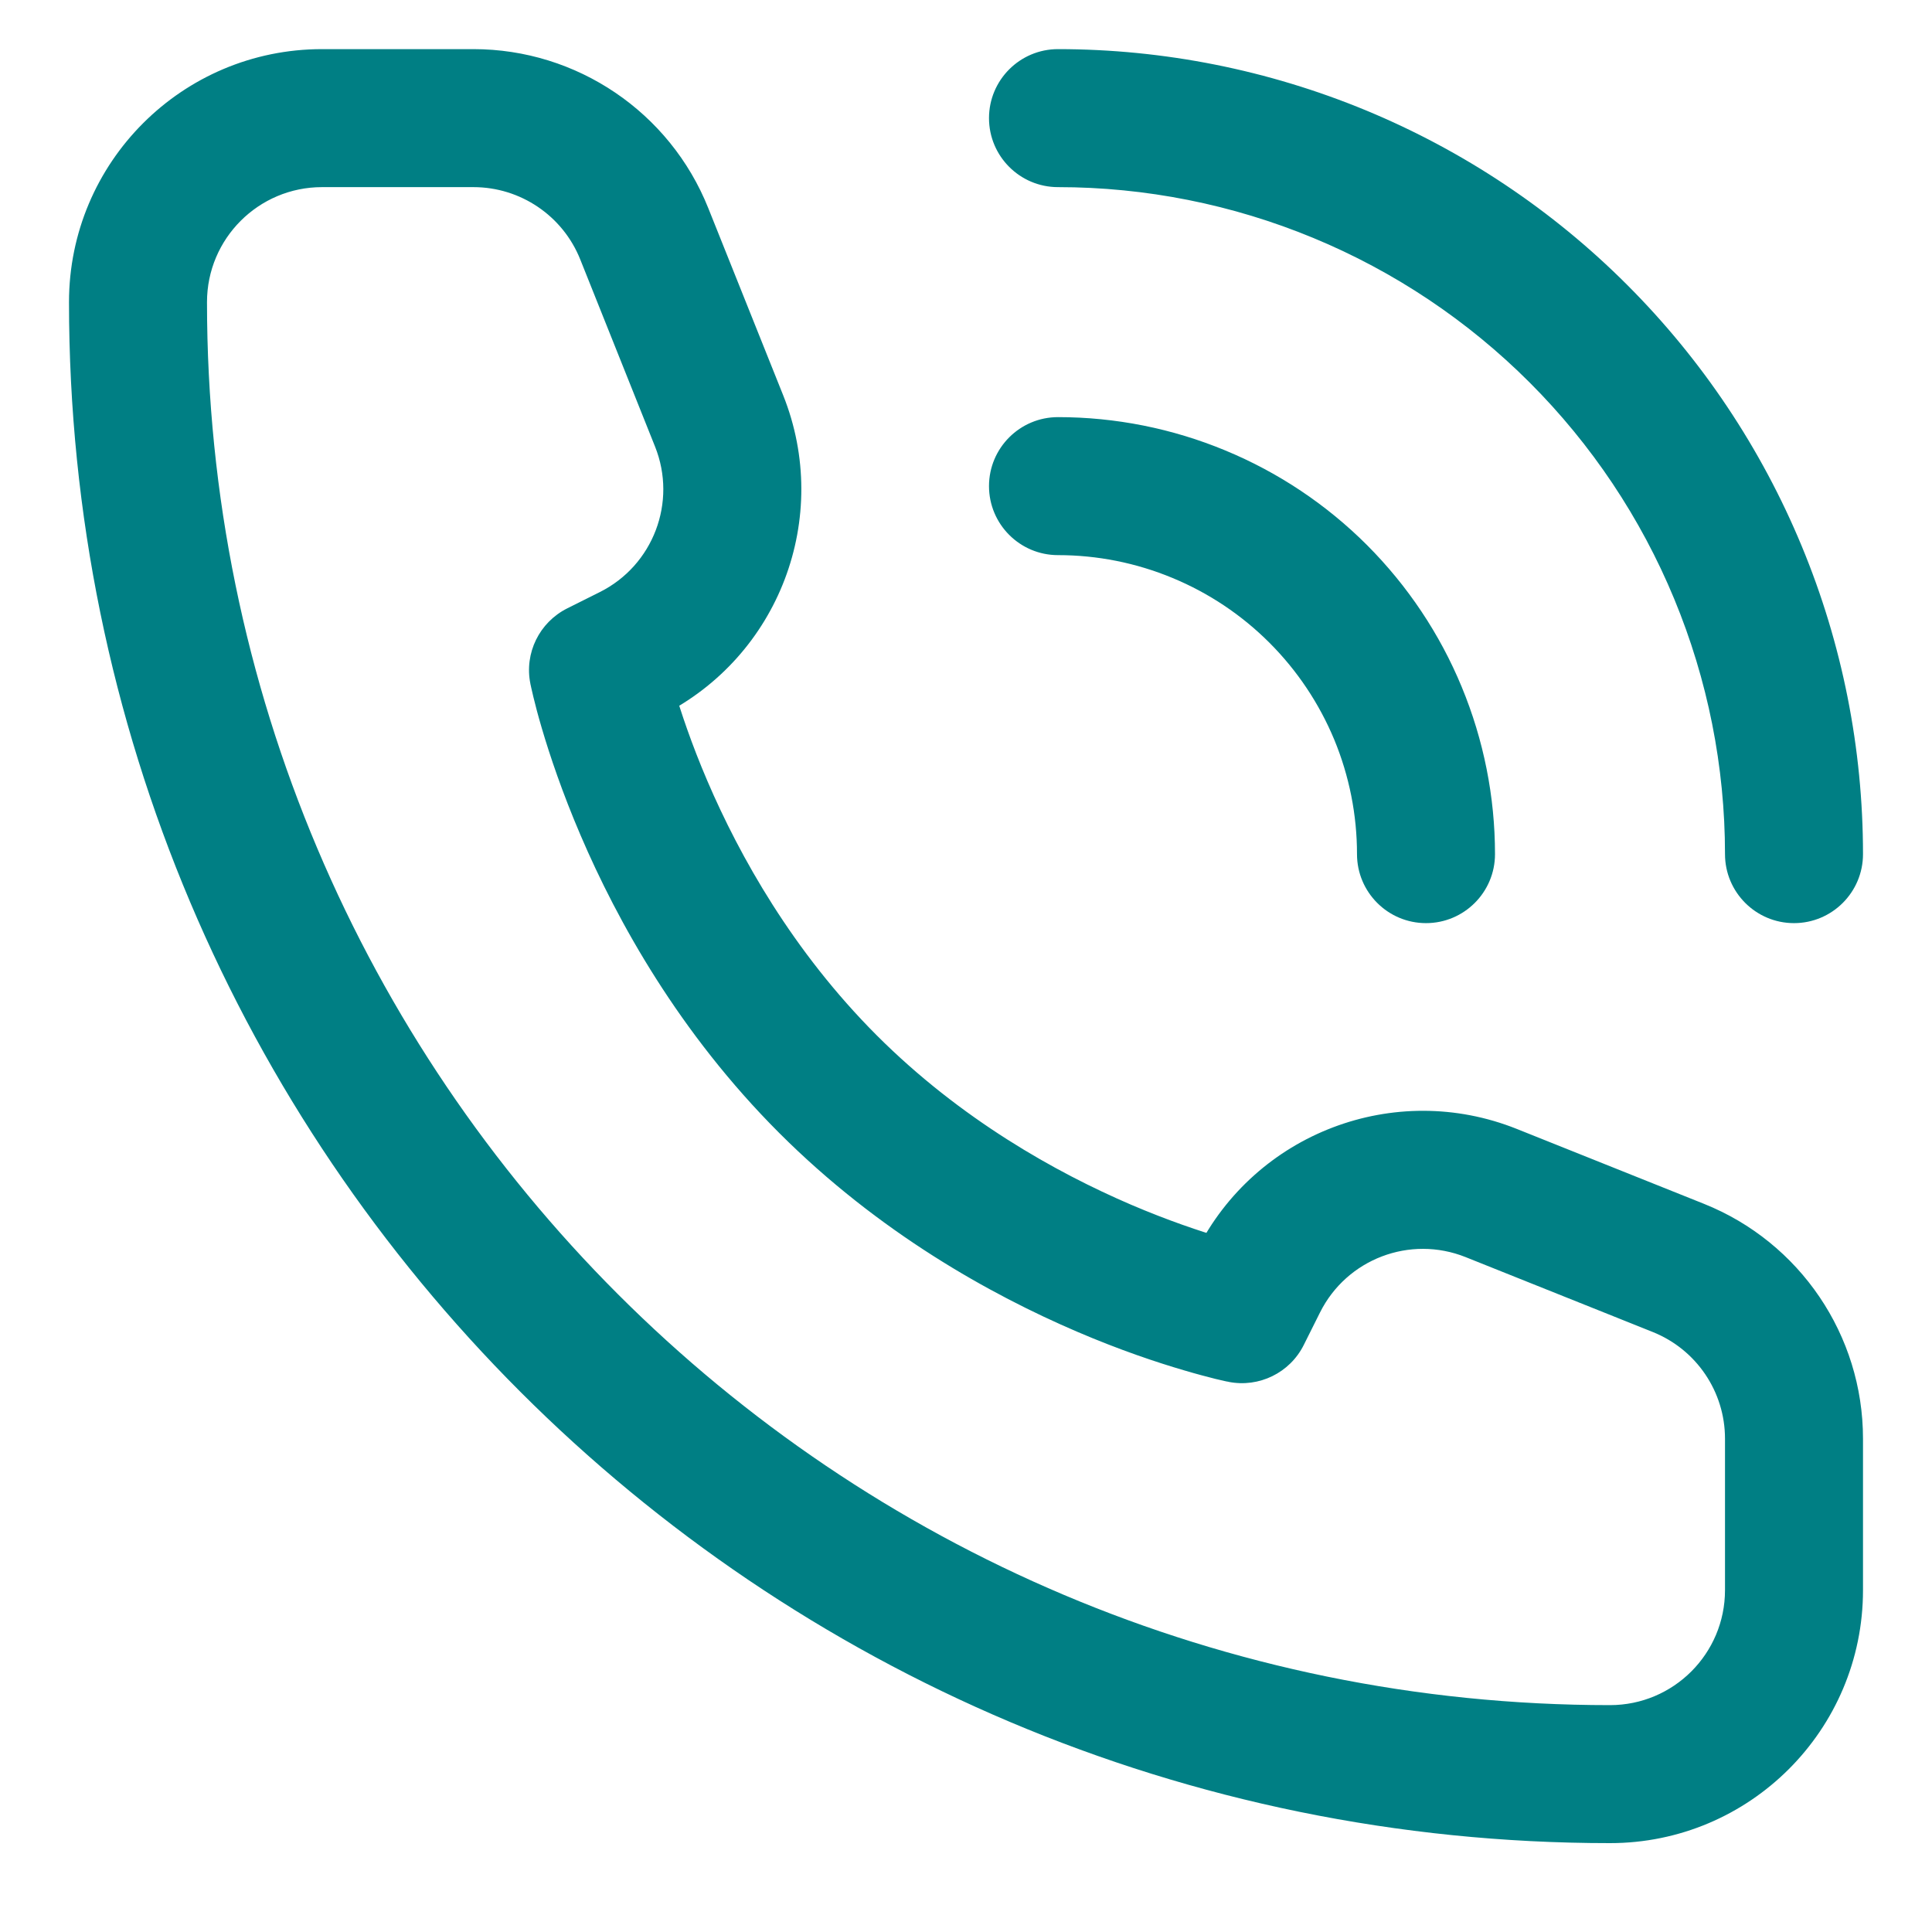 <svg xmlns="http://www.w3.org/2000/svg" width="21" height="21" viewBox="0 0 21 21" fill="none">
    <path d="M13.5 14.284L13.353 15.02C13.685 15.086 14.02 14.922 14.171 14.62L13.5 14.284ZM6.5 7.284L6.165 6.613C5.862 6.765 5.698 7.1 5.765 7.431L6.5 7.284ZM14.75 9.284C14.75 9.698 15.086 10.034 15.5 10.034C15.914 10.034 16.25 9.698 16.25 9.284H14.75ZM11.5 4.534C11.086 4.534 10.75 4.87 10.75 5.284C10.75 5.698 11.086 6.034 11.5 6.034V4.534ZM18.75 9.284C18.75 9.698 19.086 10.034 19.5 10.034C19.914 10.034 20.25 9.698 20.25 9.284H18.75ZM11.5 0.534C11.086 0.534 10.75 0.87 10.75 1.284C10.75 1.698 11.086 2.034 11.5 2.034V0.534ZM18.75 15.638V17.284H20.25V15.638H18.75ZM3.5 2.034H5.146V0.534H3.5V2.034ZM13.5 14.284C13.647 13.549 13.647 13.549 13.648 13.549C13.645 13.548 13.64 13.547 13.633 13.546C13.619 13.543 13.597 13.537 13.566 13.53C13.504 13.515 13.41 13.491 13.29 13.455C13.048 13.384 12.702 13.269 12.295 13.095C11.48 12.745 10.444 12.168 9.53 11.254L8.47 12.315C9.556 13.401 10.77 14.073 11.705 14.474C12.173 14.675 12.577 14.809 12.867 14.894C13.011 14.937 13.129 14.967 13.211 14.988C13.253 14.998 13.286 15.005 13.31 15.011C13.322 15.013 13.331 15.015 13.338 15.017C13.342 15.017 13.345 15.018 13.348 15.018C13.349 15.019 13.35 15.019 13.351 15.019C13.351 15.019 13.351 15.019 13.352 15.019C13.352 15.02 13.353 15.02 13.353 15.02C13.353 15.02 13.353 15.02 13.5 14.284ZM9.53 11.254C8.617 10.34 8.039 9.305 7.689 8.489C7.515 8.083 7.4 7.736 7.329 7.494C7.293 7.374 7.269 7.28 7.254 7.218C7.247 7.187 7.242 7.165 7.238 7.151C7.237 7.144 7.236 7.139 7.235 7.137C7.235 7.136 7.235 7.135 7.235 7.135C7.235 7.135 7.235 7.135 7.235 7.135C7.235 7.135 7.235 7.136 7.235 7.137C7.235 7.137 7.235 7.137 7.235 7.137C7.236 7.137 7.235 7.137 6.5 7.284C5.765 7.431 5.765 7.431 5.765 7.431C5.765 7.431 5.765 7.432 5.765 7.432C5.765 7.433 5.765 7.433 5.765 7.434C5.765 7.434 5.765 7.435 5.766 7.437C5.766 7.439 5.767 7.442 5.768 7.446C5.769 7.453 5.771 7.463 5.774 7.474C5.779 7.498 5.787 7.531 5.797 7.573C5.817 7.656 5.847 7.773 5.89 7.918C5.975 8.207 6.11 8.611 6.311 9.08C6.711 10.014 7.383 11.228 8.47 12.315L9.53 11.254ZM6.835 7.955L7.189 7.778L6.519 6.436L6.165 6.613L6.835 7.955ZM8.513 4.297L7.699 2.263L6.307 2.82L7.12 4.854L8.513 4.297ZM18.521 13.085L16.487 12.271L15.93 13.664L17.964 14.478L18.521 13.085ZM13.006 13.595L12.829 13.949L14.171 14.62L14.348 14.266L13.006 13.595ZM16.487 12.271C15.159 11.74 13.646 12.316 13.006 13.595L14.348 14.266C14.639 13.684 15.326 13.423 15.93 13.664L16.487 12.271ZM7.189 7.778C8.469 7.138 9.044 5.625 8.513 4.297L7.12 4.854C7.362 5.458 7.1 6.146 6.519 6.436L7.189 7.778ZM5.146 2.034C5.657 2.034 6.117 2.345 6.307 2.82L7.699 2.263C7.282 1.219 6.27 0.534 5.146 0.534V2.034ZM20.25 15.638C20.25 14.514 19.565 13.503 18.521 13.085L17.964 14.478C18.439 14.668 18.75 15.127 18.75 15.638H20.25ZM17.5 18.534C9.078 18.534 2.25 11.707 2.25 3.284H0.75C0.75 12.535 8.249 20.034 17.5 20.034V18.534ZM17.5 20.034C19.019 20.034 20.25 18.803 20.25 17.284H18.75C18.75 17.975 18.19 18.534 17.5 18.534V20.034ZM2.25 3.284C2.25 2.594 2.81 2.034 3.5 2.034V0.534C1.981 0.534 0.75 1.765 0.75 3.284H2.25ZM16.25 9.284C16.25 8.66 16.127 8.043 15.888 7.466L14.503 8.04C14.666 8.435 14.75 8.857 14.75 9.284H16.25ZM15.888 7.466C15.65 6.89 15.3 6.367 14.859 5.925L13.798 6.986C14.1 7.288 14.339 7.646 14.503 8.04L15.888 7.466ZM14.859 5.925C14.418 5.484 13.894 5.134 13.318 4.896L12.744 6.282C13.138 6.445 13.496 6.684 13.798 6.986L14.859 5.925ZM13.318 4.896C12.742 4.657 12.124 4.534 11.5 4.534V6.034C11.927 6.034 12.349 6.118 12.744 6.282L13.318 4.896ZM20.25 9.284C20.25 8.135 20.024 6.997 19.584 5.936L18.198 6.51C18.562 7.389 18.75 8.332 18.75 9.284H20.25ZM19.584 5.936C19.144 4.874 18.5 3.91 17.687 3.097L16.627 4.158C17.3 4.831 17.834 5.63 18.198 6.51L19.584 5.936ZM17.687 3.097C16.875 2.284 15.91 1.64 14.848 1.2L14.274 2.586C15.154 2.95 15.953 3.484 16.627 4.158L17.687 3.097ZM14.848 1.2C13.787 0.761 12.649 0.534 11.5 0.534V2.034C12.452 2.034 13.395 2.222 14.274 2.586L14.848 1.2Z" fill="#007F84"/>
</svg>